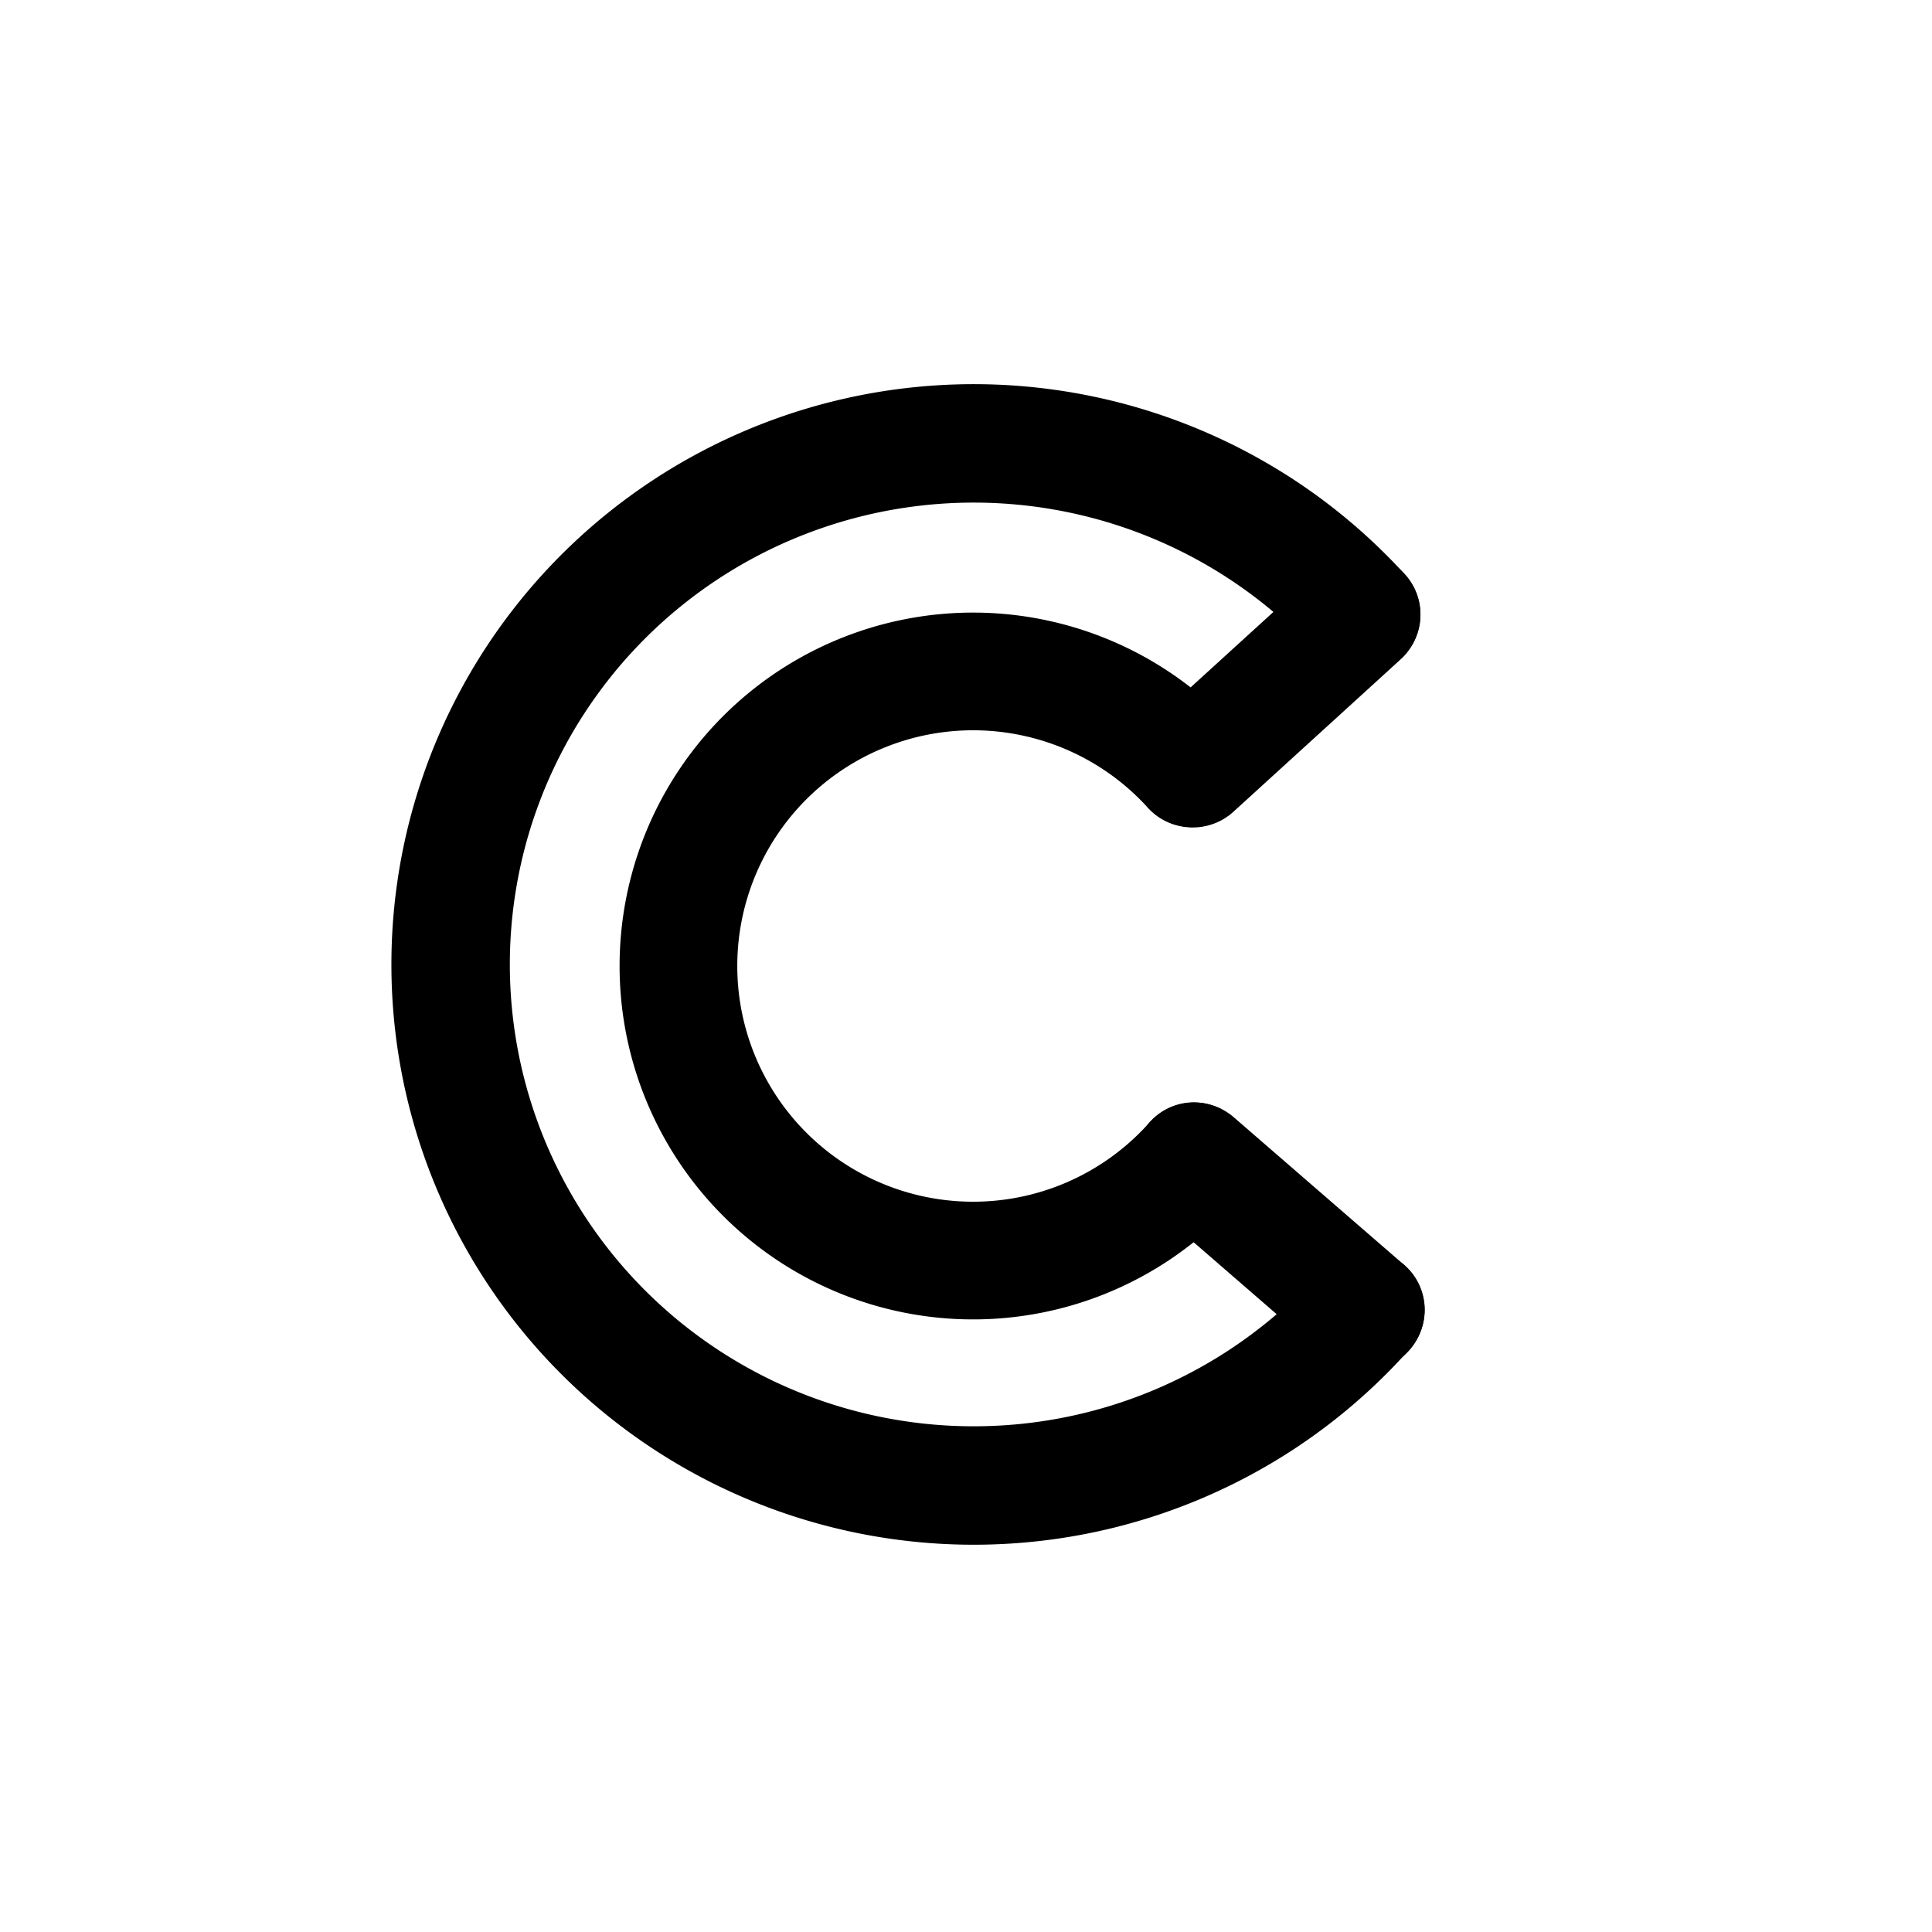 <?xml version="1.0" encoding="UTF-8" standalone="no"?>
<!-- Created with Inkscape (http://www.inkscape.org/) -->

<svg
   version="1.1"
   id="svg2"
   width="192"
   height="192"
   viewBox="0 0 192 192"
   sodipodi:docname="comdirect.png"
   xmlns:inkscape="http://www.inkscape.org/namespaces/inkscape"
   xmlns:sodipodi="http://sodipodi.sourceforge.net/DTD/sodipodi-0.dtd"
   xmlns="http://www.w3.org/2000/svg"
   xmlns:svg="http://www.w3.org/2000/svg">
  <defs
     id="defs6" />
  <sodipodi:namedview
     id="namedview4"
     pagecolor="#505050"
     bordercolor="#eeeeee"
     borderopacity="1"
     inkscape:showpageshadow="0"
     inkscape:pageopacity="0"
     inkscape:pagecheckerboard="0"
     inkscape:deskcolor="#505050"
     showgrid="false" />
  <g
     inkscape:groupmode="layer"
     inkscape:label="Image"
     id="g8">
    <path
       style="fill:none;stroke:#000000;stroke-width:11.77;stroke-linecap:round;stroke-linejoin:round;stroke-miterlimit:57.5;paint-order:stroke markers fill"
       id="path291"
       sodipodi:type="arc"
       sodipodi:cx="96.766319"
       sodipodi:cy="95.84594"
       sodipodi:rx="51.984772"
       sodipodi:ry="51.783123"
       sodipodi:start="0.72431164"
       sodipodi:end="5.5466564"
       sodipodi:arc-type="arc"
       d="M 135.701,130.158 A 51.985,51.783 0 0 1 78.497,144.326 51.985,51.783 0 0 1 44.783,96.162 51.985,51.783 0 0 1 77.904,47.592 51.985,51.783 0 0 1 135.277,61.062"
       sodipodi:open="true" />
    <path
       style="fill:none;stroke:#000000;stroke-width:11.696;stroke-linecap:round;stroke-linejoin:round;stroke-miterlimit:57.5;paint-order:stroke markers fill"
       id="path1004"
       sodipodi:type="arc"
       sodipodi:cx="96.706589"
       sodipodi:cy="95.999969"
       sodipodi:rx="29.284107"
       sodipodi:ry="29.273031"
       sodipodi:start="0.72431164"
       sodipodi:end="5.5466564"
       sodipodi:open="true"
       sodipodi:arc-type="arc"
       d="M 118.639,115.397 A 29.284,29.273 0 0 1 86.415,123.406 29.284,29.273 0 0 1 67.423,96.179 29.284,29.273 0 0 1 86.081,68.722 29.284,29.273 0 0 1 118.4,76.337" />
    <path
       style="fill:none;stroke:#000000;stroke-width:12;stroke-linecap:round;stroke-linejoin:round;stroke-miterlimit:57.5;paint-order:stroke markers fill"
       d="M 135.158,61.087 118.537,76.233"
       id="path1010"
       sodipodi:nodetypes="cc" />
    <path
       style="fill:none;stroke:#000000;stroke-width:12;stroke-linecap:round;stroke-linejoin:round;stroke-miterlimit:57.5;paint-order:stroke markers fill"
       d="m 118.689,115.571 16.882,14.633"
       id="path1124"
       sodipodi:nodetypes="cc" />
  </g>
</svg>
